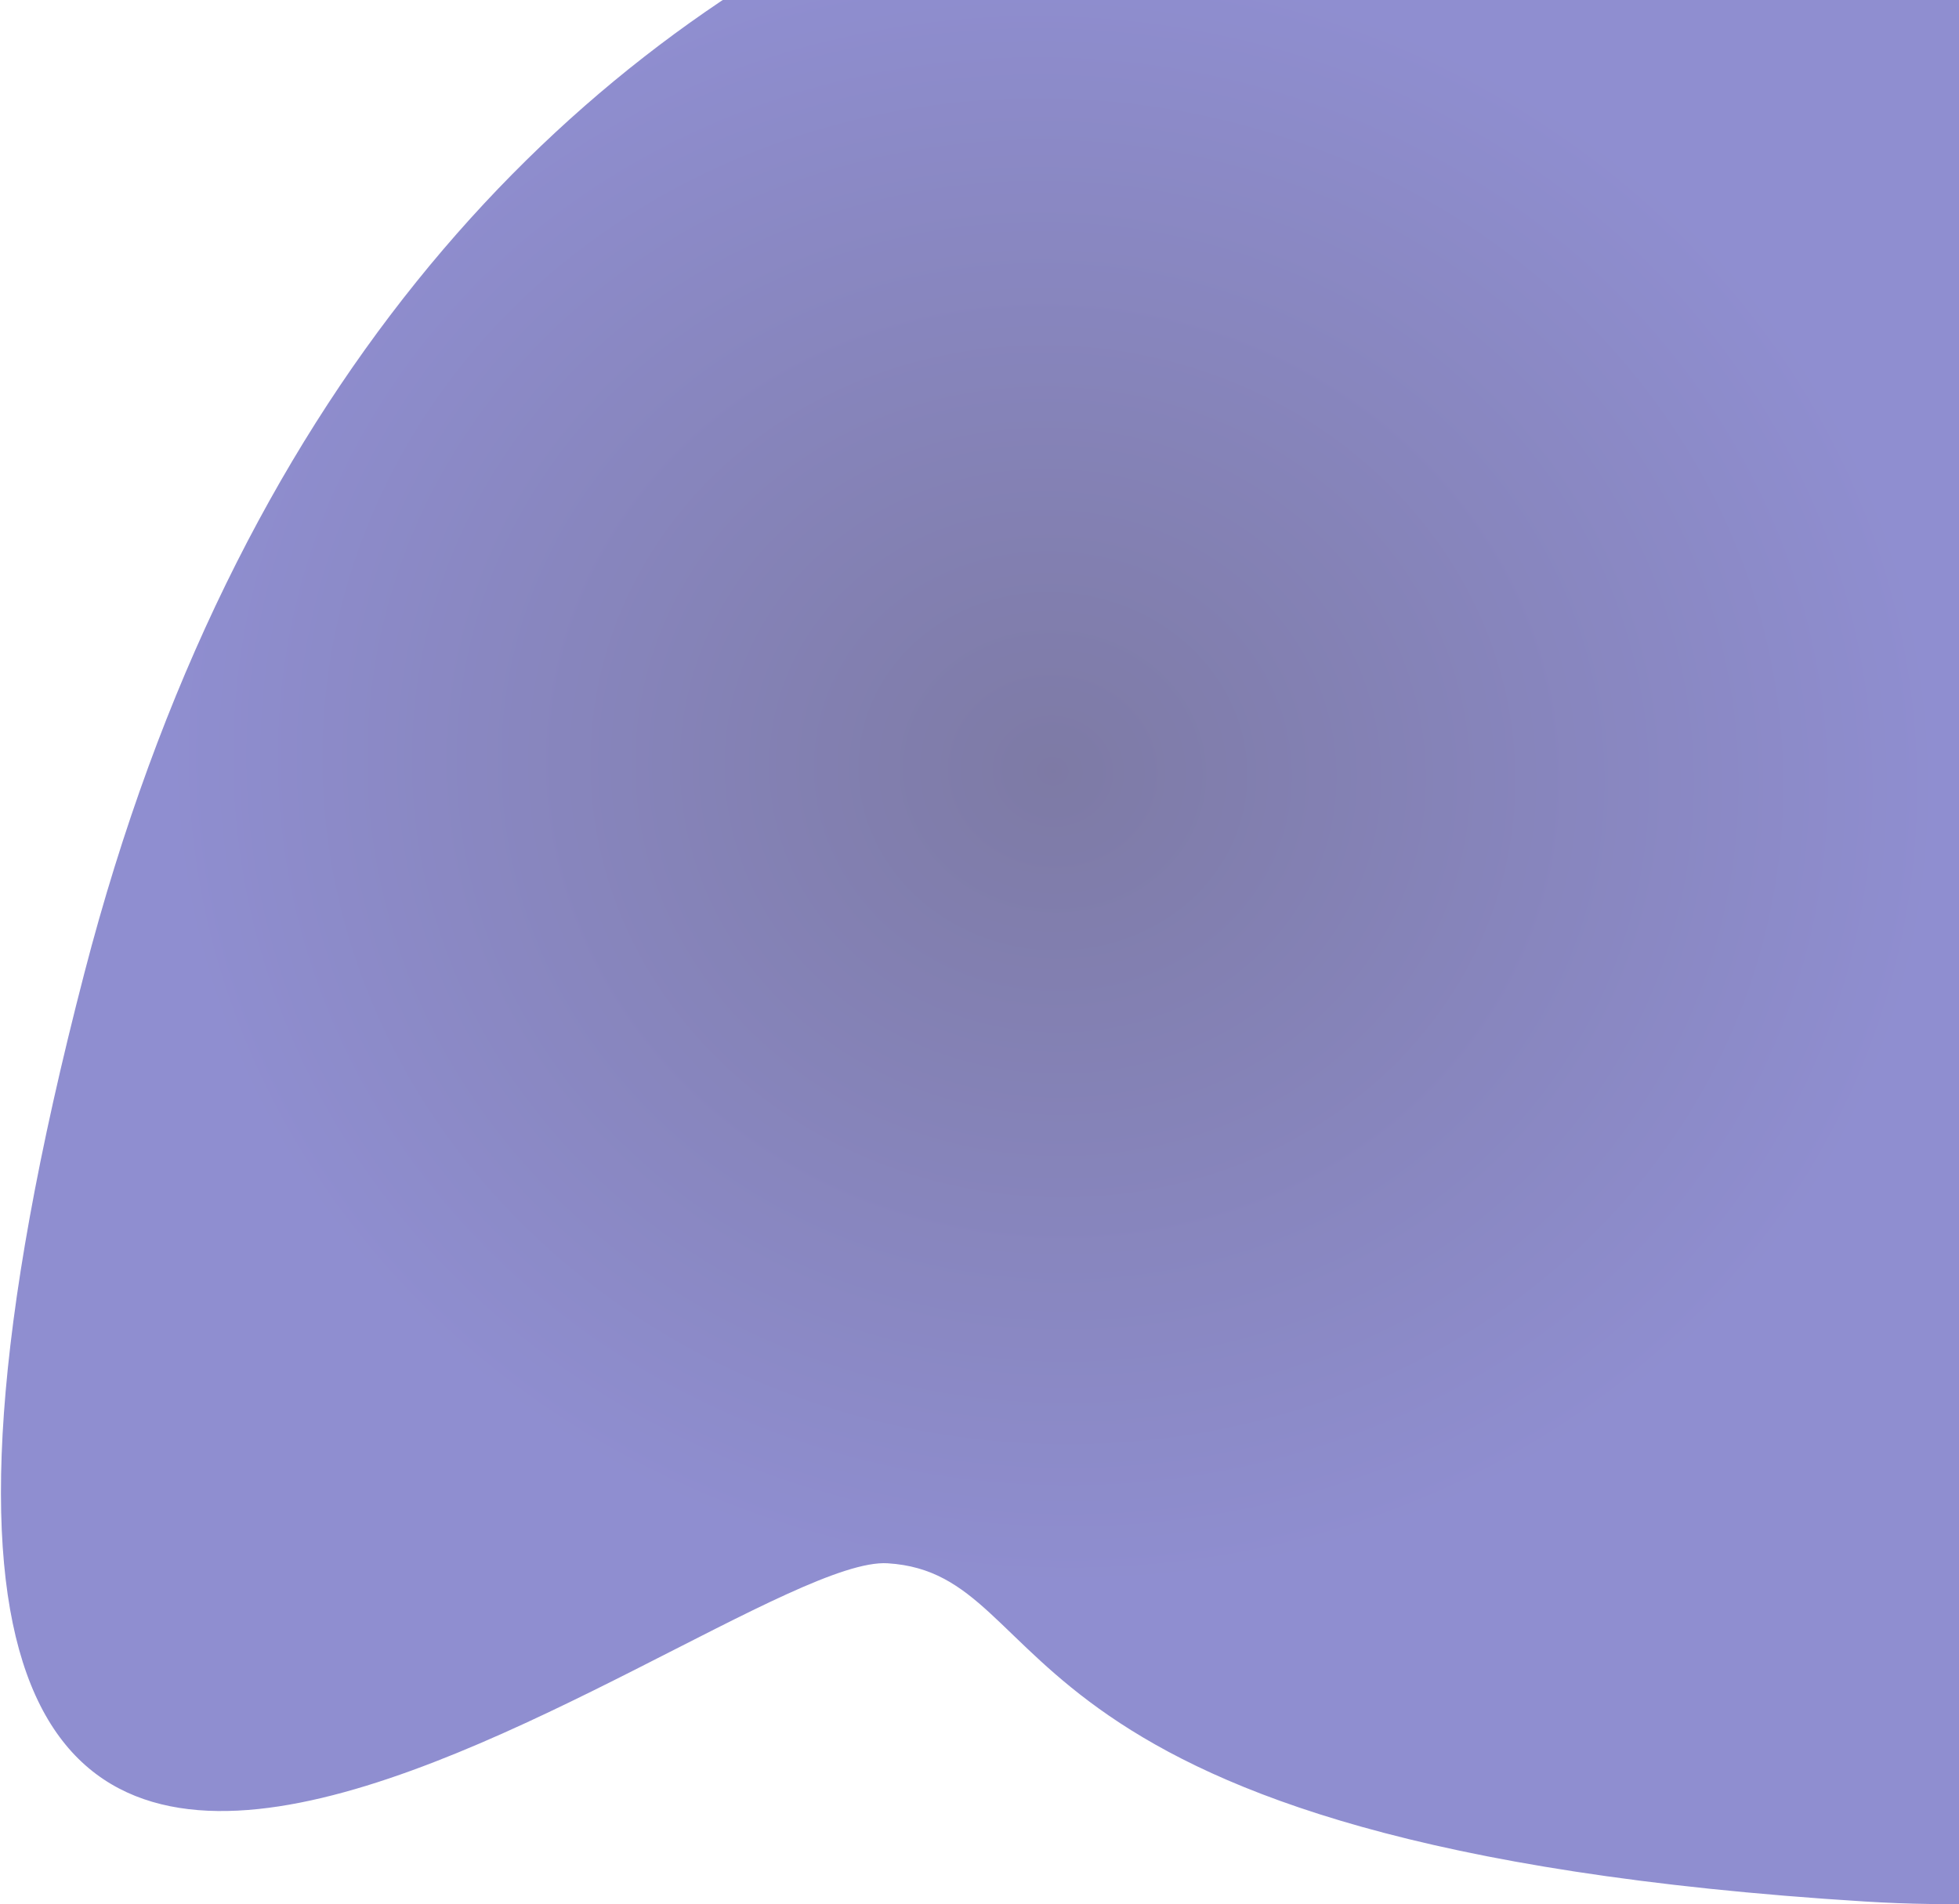 <svg width="1079" height="1049" viewBox="0 0 1079 1049" fill="none" xmlns="http://www.w3.org/2000/svg">
<path opacity="0.55" d="M46.541 535.727C212.02 -101.852 738.89 -186.689 1050.18 -103.544L1342.38 745.617C1417.42 776.036 1419.04 1071.76 1027.25 1047.42C537.501 1017 586.264 867.193 488.923 861.11C391.583 855.026 -160.308 1332.7 46.541 535.727Z" fill="url(#paint0_radial_151_22)"/>
<defs>
<radialGradient id="paint0_radial_151_22" cx="0" cy="0" r="1" gradientUnits="userSpaceOnUse" gradientTransform="translate(580.933 425.044) rotate(92.472) scale(446.984 489.276)">
<stop stop-color="#FF0000"/>
<stop offset="0" stop-color="#130D5B"/>
<stop offset="1" stop-color="#3331A9"/>
</radialGradient>
</defs>
</svg>
